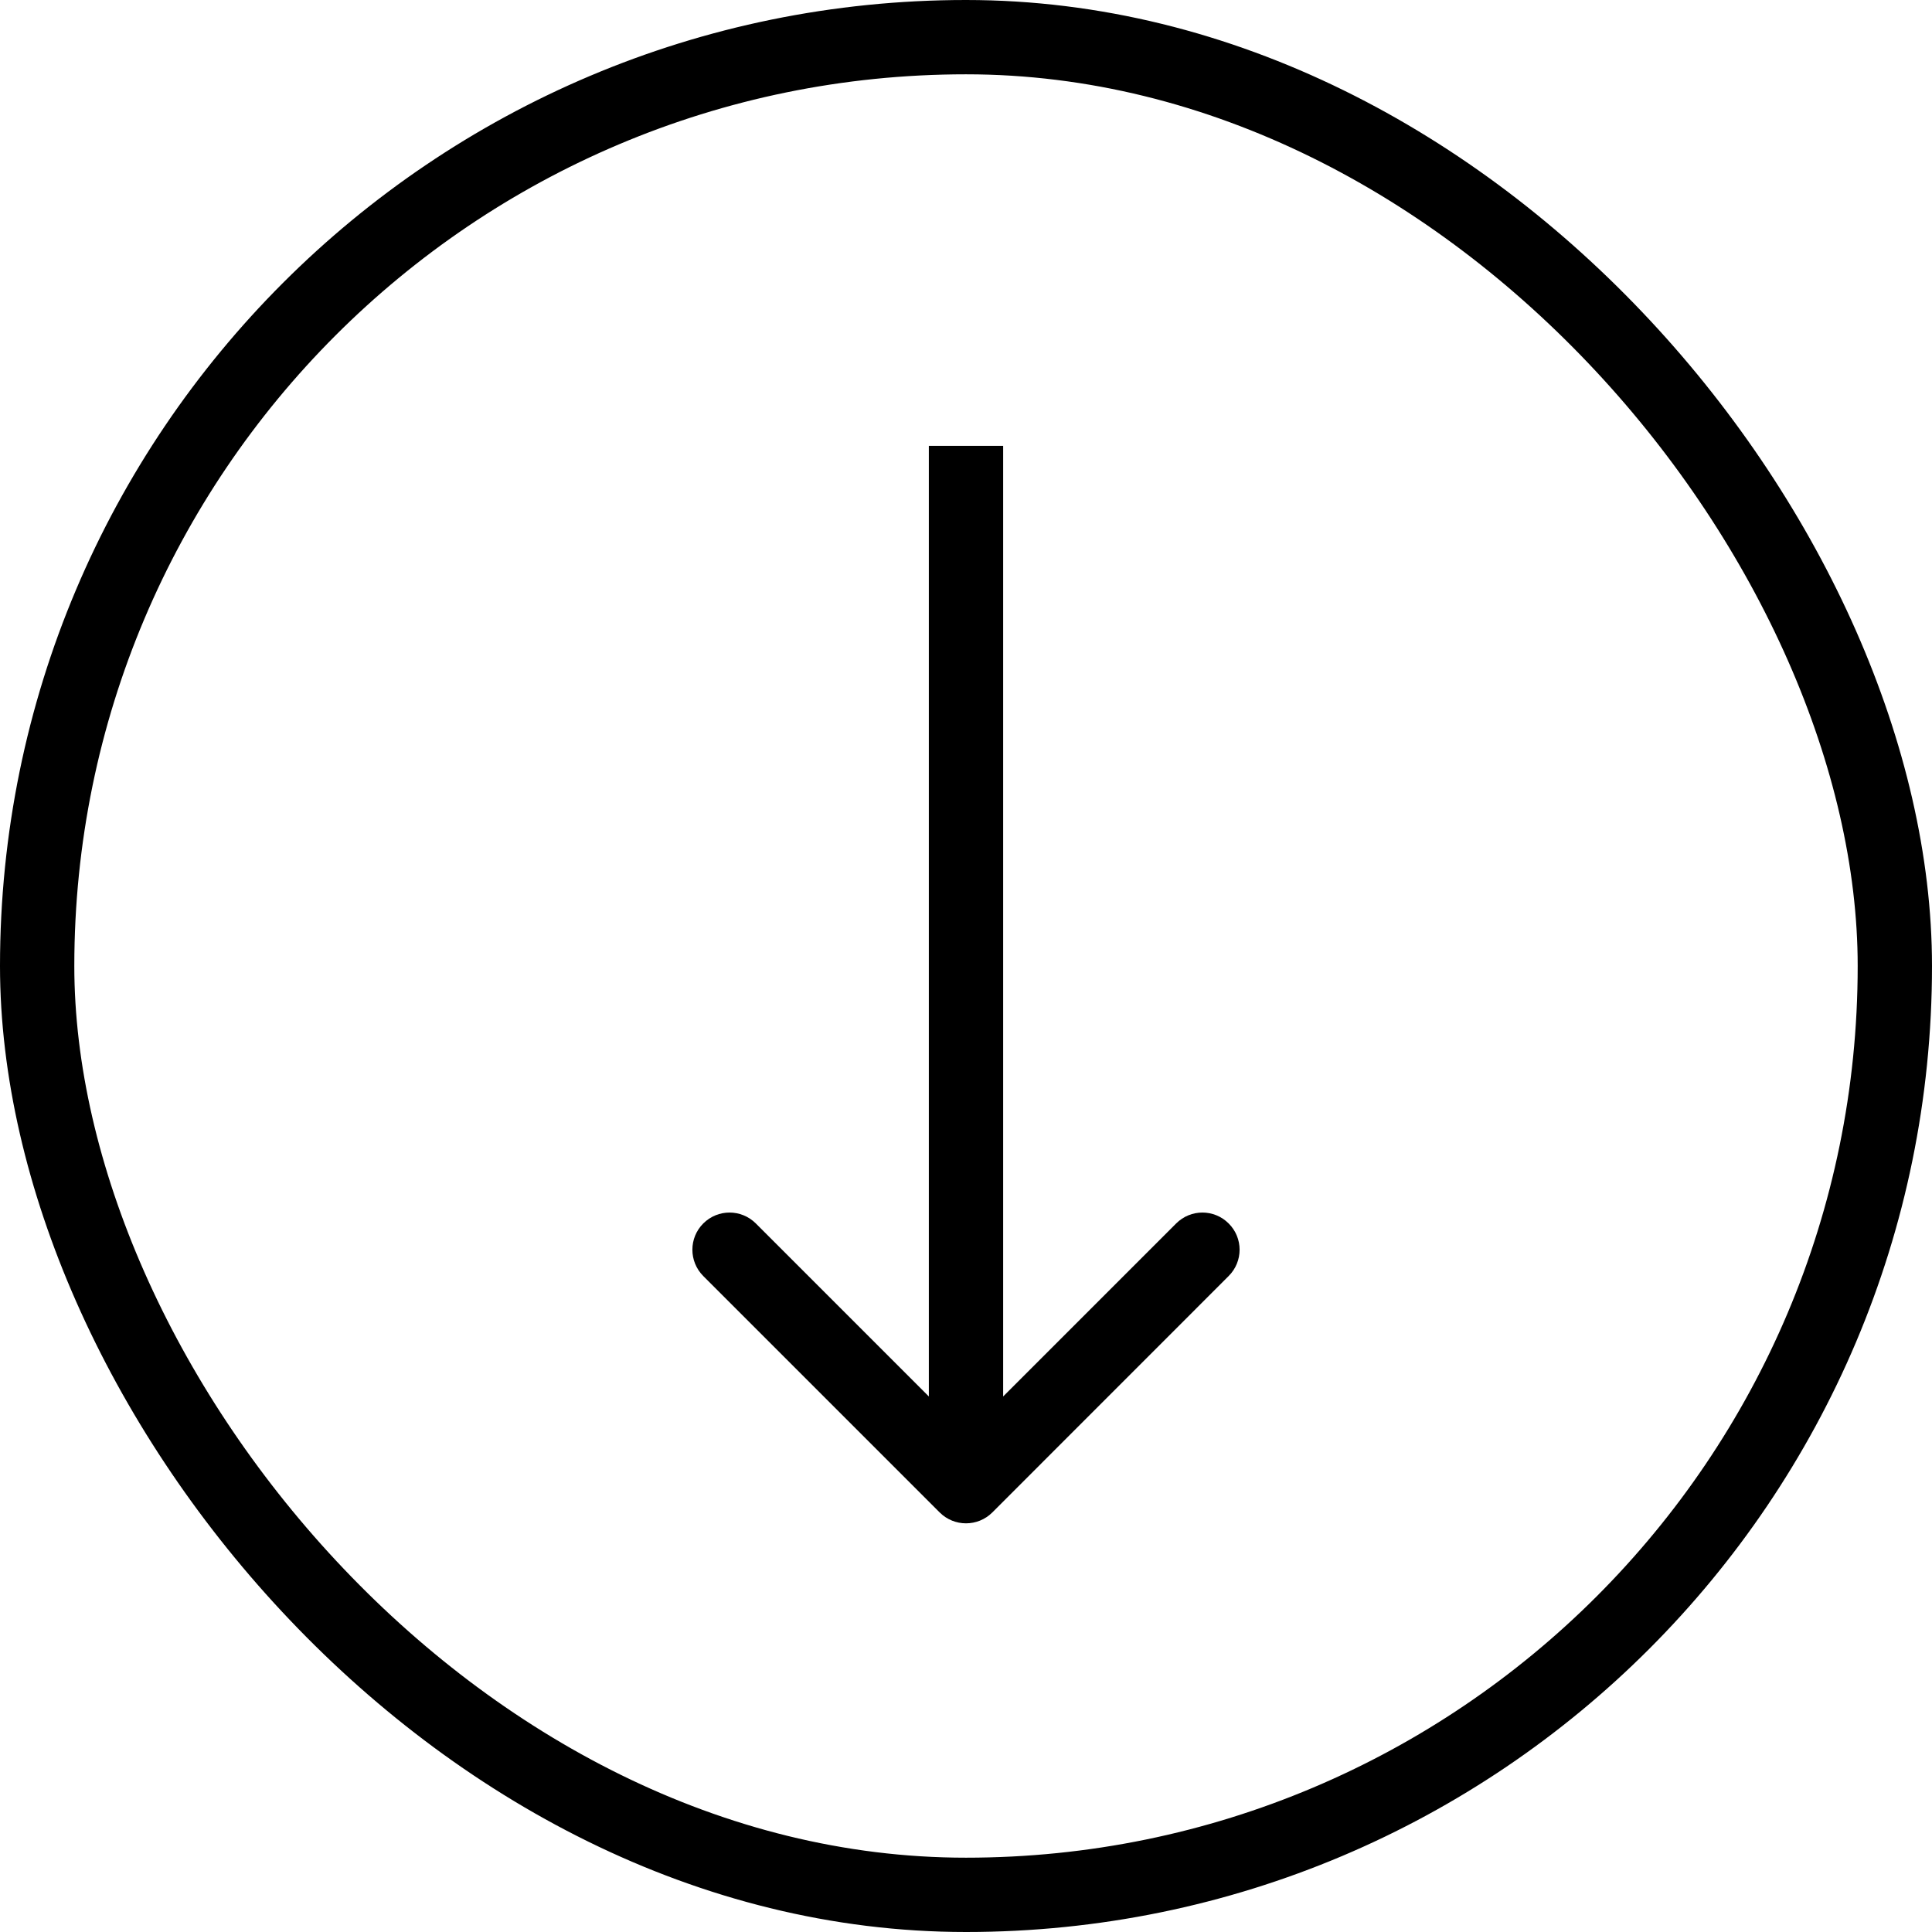 <svg width="26" height="26" viewBox="0 0 26 26" fill="none" xmlns="http://www.w3.org/2000/svg">
<path d="M12.646 20.354C12.842 20.549 13.158 20.549 13.354 20.354L16.535 17.172C16.731 16.976 16.731 16.66 16.535 16.465C16.34 16.269 16.024 16.269 15.828 16.465L13 19.293L10.172 16.465C9.976 16.269 9.66 16.269 9.464 16.465C9.269 16.66 9.269 16.976 9.464 17.172L12.646 20.354ZM12.5 6V20H13.5V6H12.5Z" fill="black"/>
<rect x="0.5" y="0.5" width="25" height="25" rx="12.5" stroke="black"/>
</svg>
